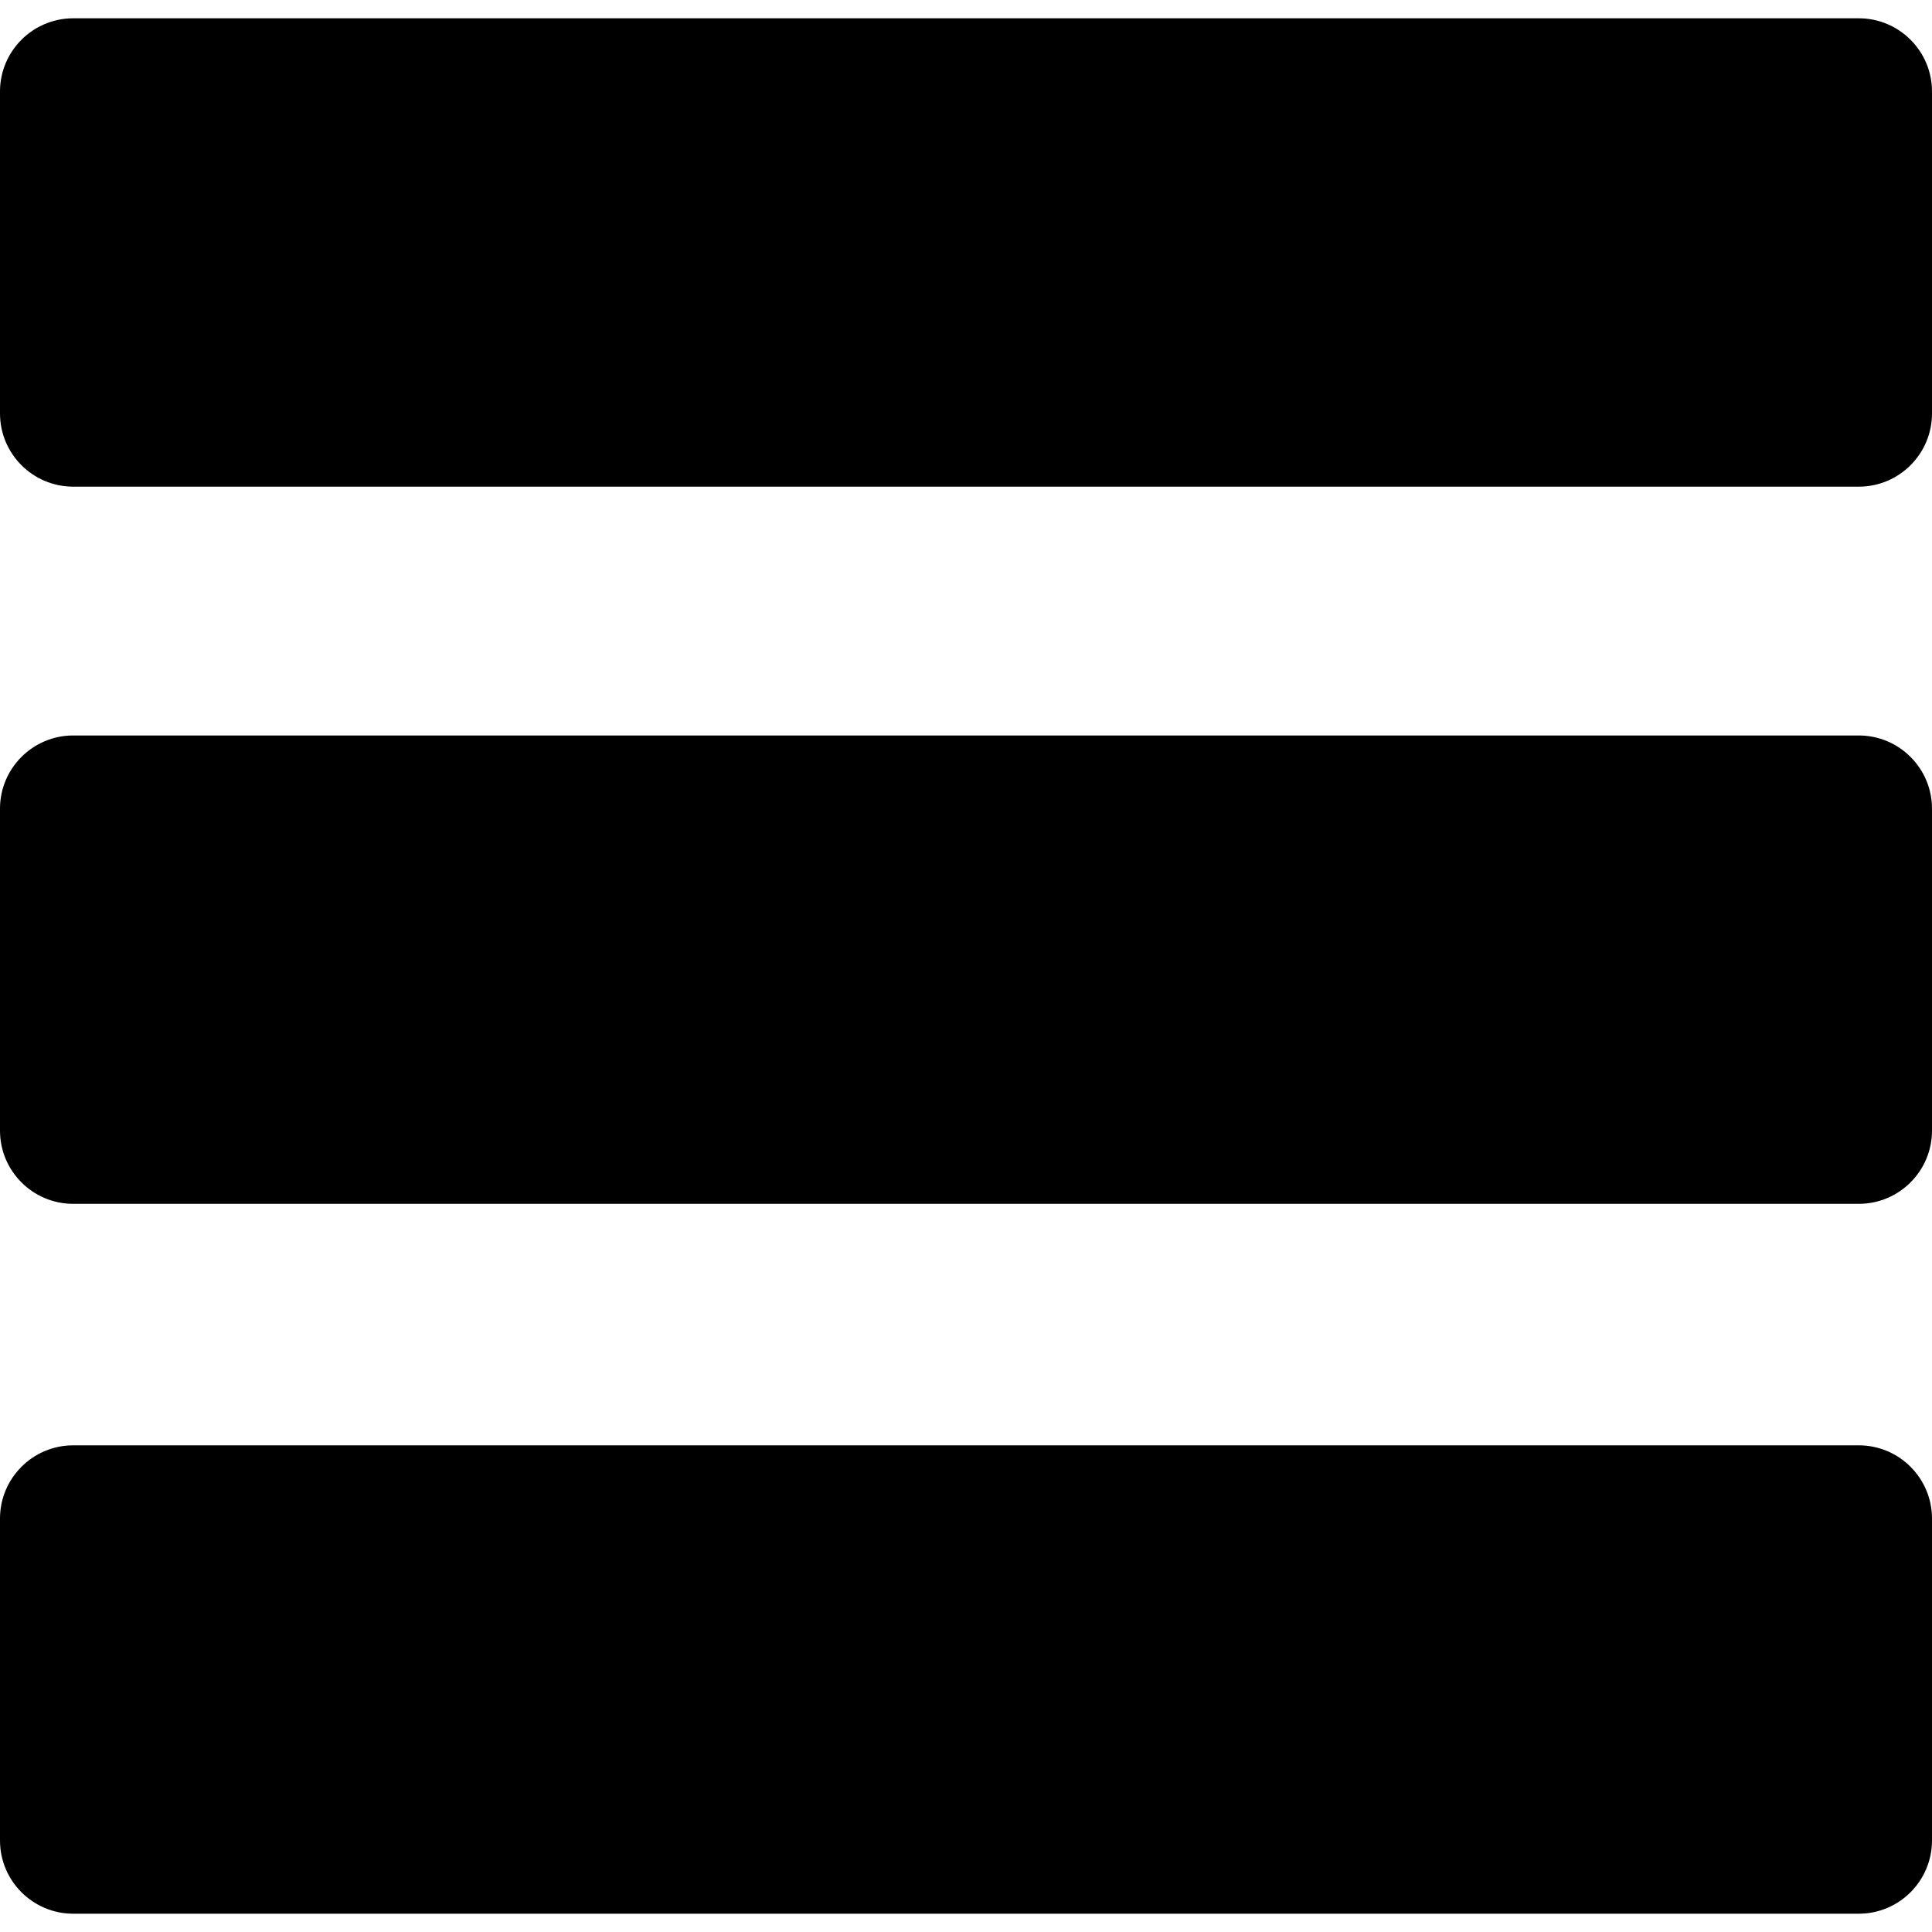 <?xml version="1.0" encoding="iso-8859-1"?>
<!-- Generator: Adobe Illustrator 17.1.0, SVG Export Plug-In . SVG Version: 6.00 Build 0)  -->
<!DOCTYPE svg PUBLIC "-//W3C//DTD SVG 1.1//EN" "http://www.w3.org/Graphics/SVG/1.1/DTD/svg11.dtd">
<svg version="1.1" id="Capa_1" xmlns="http://www.w3.org/2000/svg" xmlns:xlink="http://www.w3.org/1999/xlink" x="0px" y="0px"
	 viewBox="0 0 264 264" style="enable-background:new 0 0 264 264;" xml:space="preserve">
<g>
	<path d="M254,2.5H10c-5.514,0-10,4.486-10,10v44c0,5.514,4.486,10,10,10h244c5.514,0,10-4.486,10-10v-44
		C264,6.986,259.514,2.5,254,2.5z"/>
	<path d="M254,100.5H10c-5.514,0-10,4.486-10,10v44c0,5.514,4.486,10,10,10h244c5.514,0,10-4.486,10-10v-44
		C264,104.986,259.514,100.5,254,100.5z"/>
	<path d="M254,197.5H10c-5.514,0-10,4.486-10,10v44c0,5.514,4.486,10,10,10h244c5.514,0,10-4.486,10-10v-44
		C264,201.986,259.514,197.5,254,197.5z"/>
</g>
<g>
</g>
<g>
</g>
<g>
</g>
<g>
</g>
<g>
</g>
<g>
</g>
<g>
</g>
<g>
</g>
<g>
</g>
<g>
</g>
<g>
</g>
<g>
</g>
<g>
</g>
<g>
</g>
<g>
</g>
</svg>
